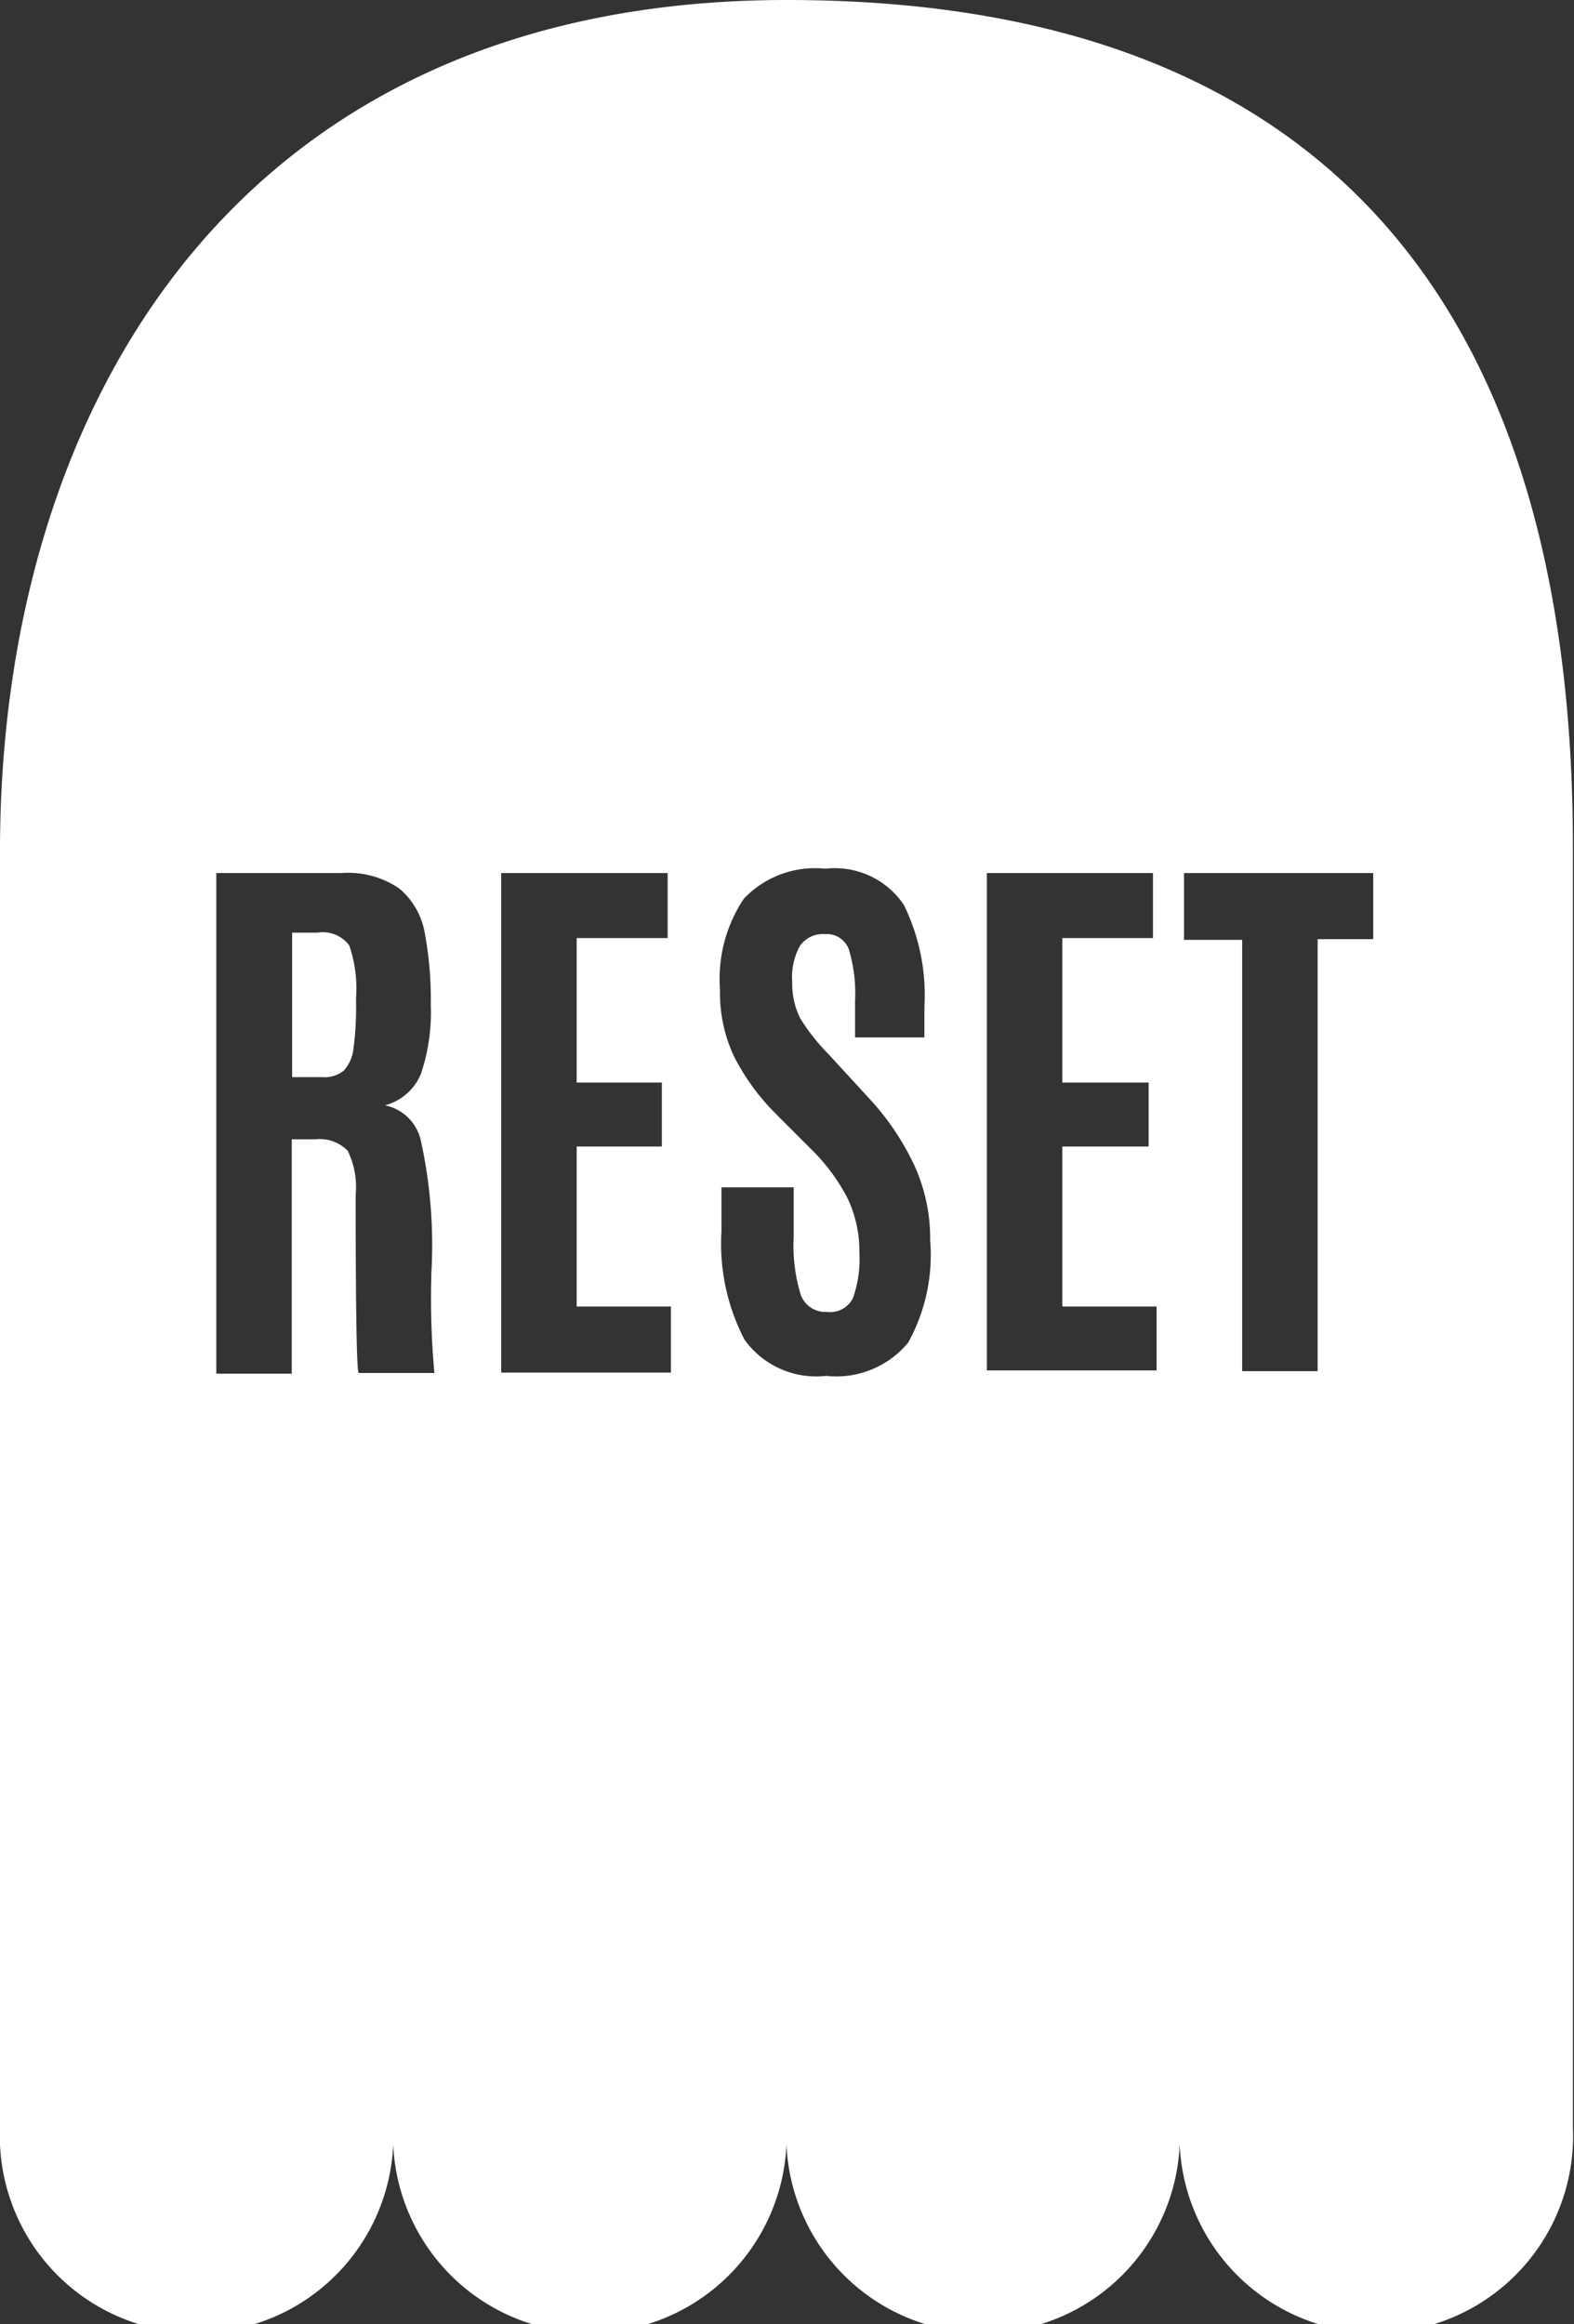 <svg id="Layer_2" data-name="Layer 2" xmlns="http://www.w3.org/2000/svg" viewBox="0 0 43.59 64.34"><rect x="0" y="0" width="43.59" height="64.34" fill="#333333" stroke="none"/><defs><style>.cls-1{fill:#fff;}</style></defs><title>ghost</title><path class="cls-1" d="M39.46,7.83c-15.24,0-21.79,11.28-21.79,23.56V66.73a5.45,5.45,0,1,0,10.89,0,5.45,5.45,0,1,0,10.89,0,5.45,5.45,0,1,0,10.89,0,5.45,5.45,0,1,0,10.89,0h0V31.38C61.26,16.12,54.17,7.83,39.46,7.83Zm-11.86,38q-0.08-.16-0.08-4.93a2.28,2.28,0,0,0-.22-1.21,1.08,1.08,0,0,0-.88-0.32l-0.67,0v6.49H23.66V32h3.46a2.51,2.51,0,0,1,1.61.43,2.07,2.07,0,0,1,.7,1.21,10,10,0,0,1,.17,2,5.32,5.32,0,0,1-.27,1.91,1.48,1.48,0,0,1-1,.88,1.28,1.28,0,0,1,1,1A13.44,13.44,0,0,1,29.62,43a22.58,22.58,0,0,0,.08,2.84H27.6Zm8.65,0h-4.7V32h4.61v1.8H33.64v4H36v1.77H33.64V44h2.61v1.8ZM42.82,45a2.58,2.58,0,0,1-2.27.92,2.44,2.44,0,0,1-2.26-1,5.74,5.74,0,0,1-.64-3V40.7h2v1.38a4.62,4.62,0,0,0,.2,1.61,0.73,0.73,0,0,0,.73.46,0.7,0.7,0,0,0,.71-0.38,3.22,3.22,0,0,0,.18-1.25A3.43,3.43,0,0,0,41.14,41a5.36,5.36,0,0,0-1-1.35l-1-1A6.23,6.23,0,0,1,38,37.08a4.1,4.1,0,0,1-.39-1.84,4,4,0,0,1,.66-2.53,2.72,2.72,0,0,1,2.26-.83,2.3,2.3,0,0,1,2.17,1,5.65,5.65,0,0,1,.57,2.82v0.85H41.35v-1a4.27,4.27,0,0,0-.17-1.43,0.65,0.65,0,0,0-.66-0.43,0.78,0.78,0,0,0-.7.33,1.81,1.81,0,0,0-.21,1,2.14,2.14,0,0,0,.22,1,5.65,5.65,0,0,0,.79,1l1.13,1.23A7.23,7.23,0,0,1,43,40.11a4.89,4.89,0,0,1,.43,2.06A5,5,0,0,1,42.82,45Zm6.88,0.77H45V32H49.6v1.8H47.09v4h2.39v1.77H47.09V44H49.7v1.8Zm6-11.94H54.16V45.79H52.07V33.85H50.46V32h5.24v1.81Z" transform="translate(-17.67 -7.83)"/><path class="cls-1" d="M26.47,33.65H25.76v4H26.6a0.84,0.84,0,0,0,.59-0.18,1.08,1.08,0,0,0,.27-0.62,8.75,8.75,0,0,0,.07-1.34V35.45A3.61,3.61,0,0,0,27.34,34,0.91,0.91,0,0,0,26.47,33.65Z" transform="translate(-17.67 -7.83)"/></svg>